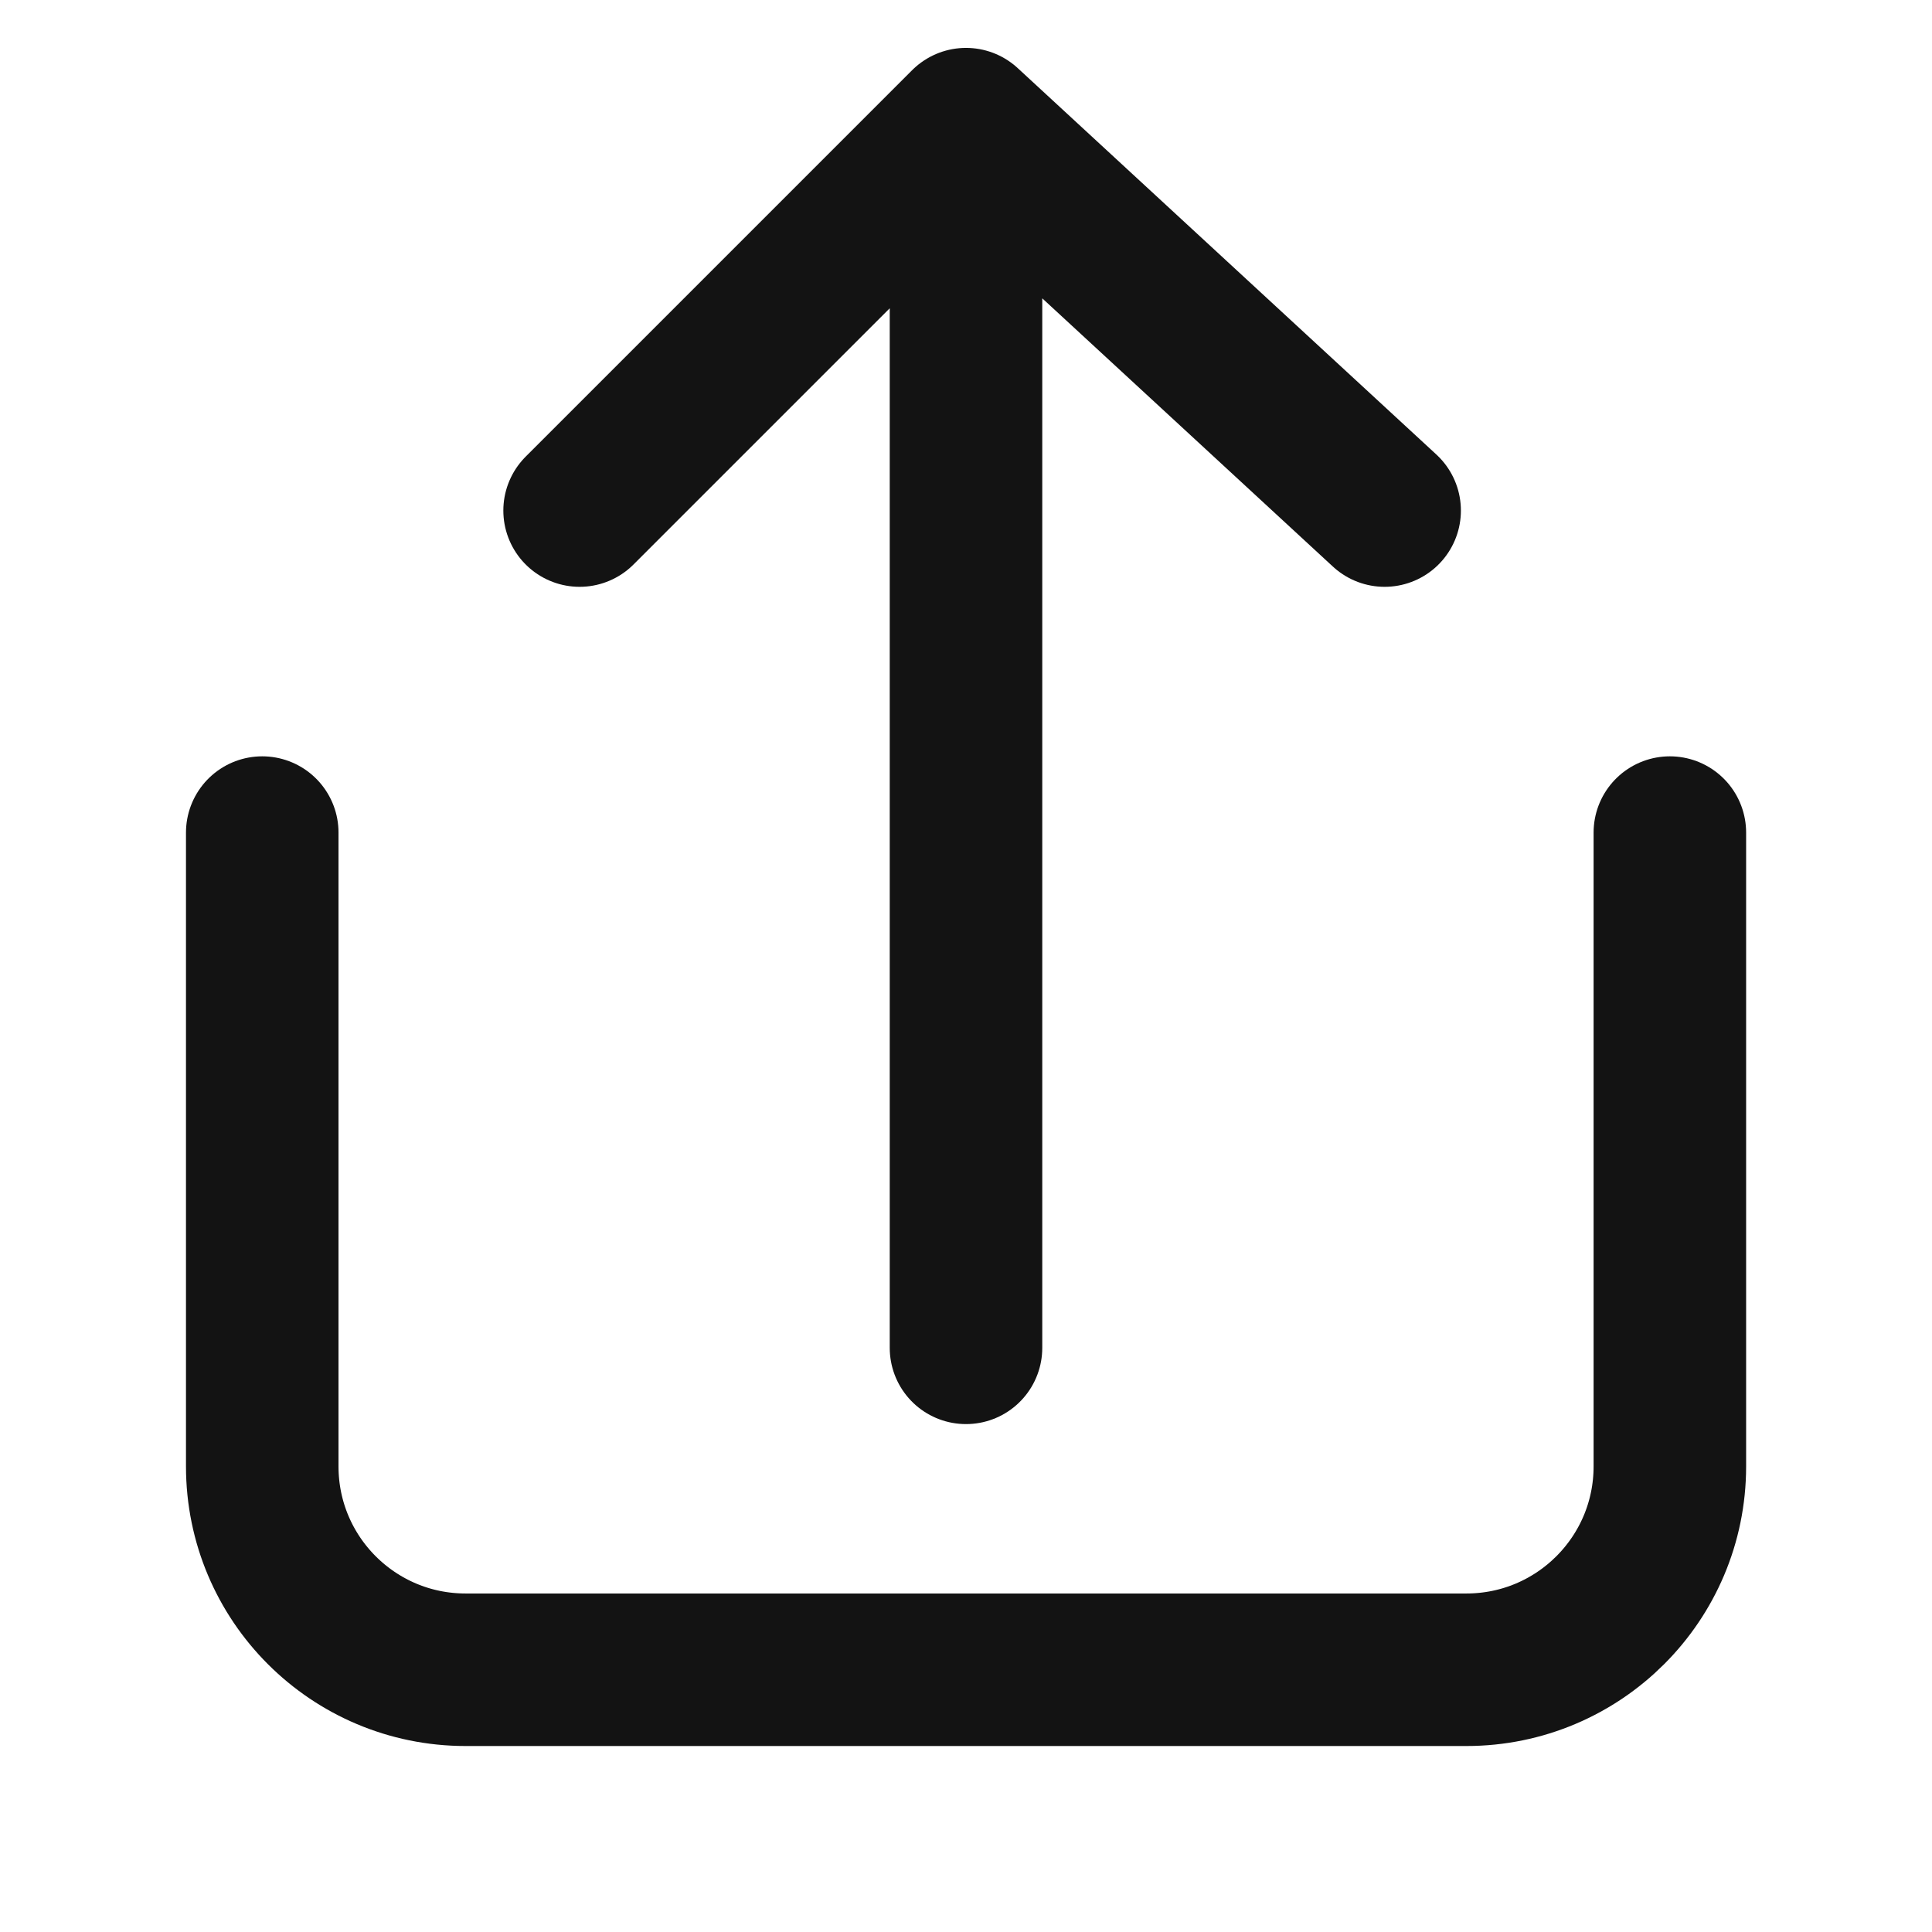 <svg width="19" height="19" viewBox="0 0 19 19" fill="none" xmlns="http://www.w3.org/2000/svg">
<path d="M9.5 1.221L13.617 5.021M9.5 1.221L5.7 5.021M9.5 1.221V13.255M16.422 8.188V14.421C16.422 15.526 15.526 16.421 14.421 16.421H4.579C3.474 16.421 2.579 15.526 2.579 14.421V8.188" stroke="#131313" stroke-width="1.5" stroke-linecap="round" stroke-linejoin="round"/>
</svg>

